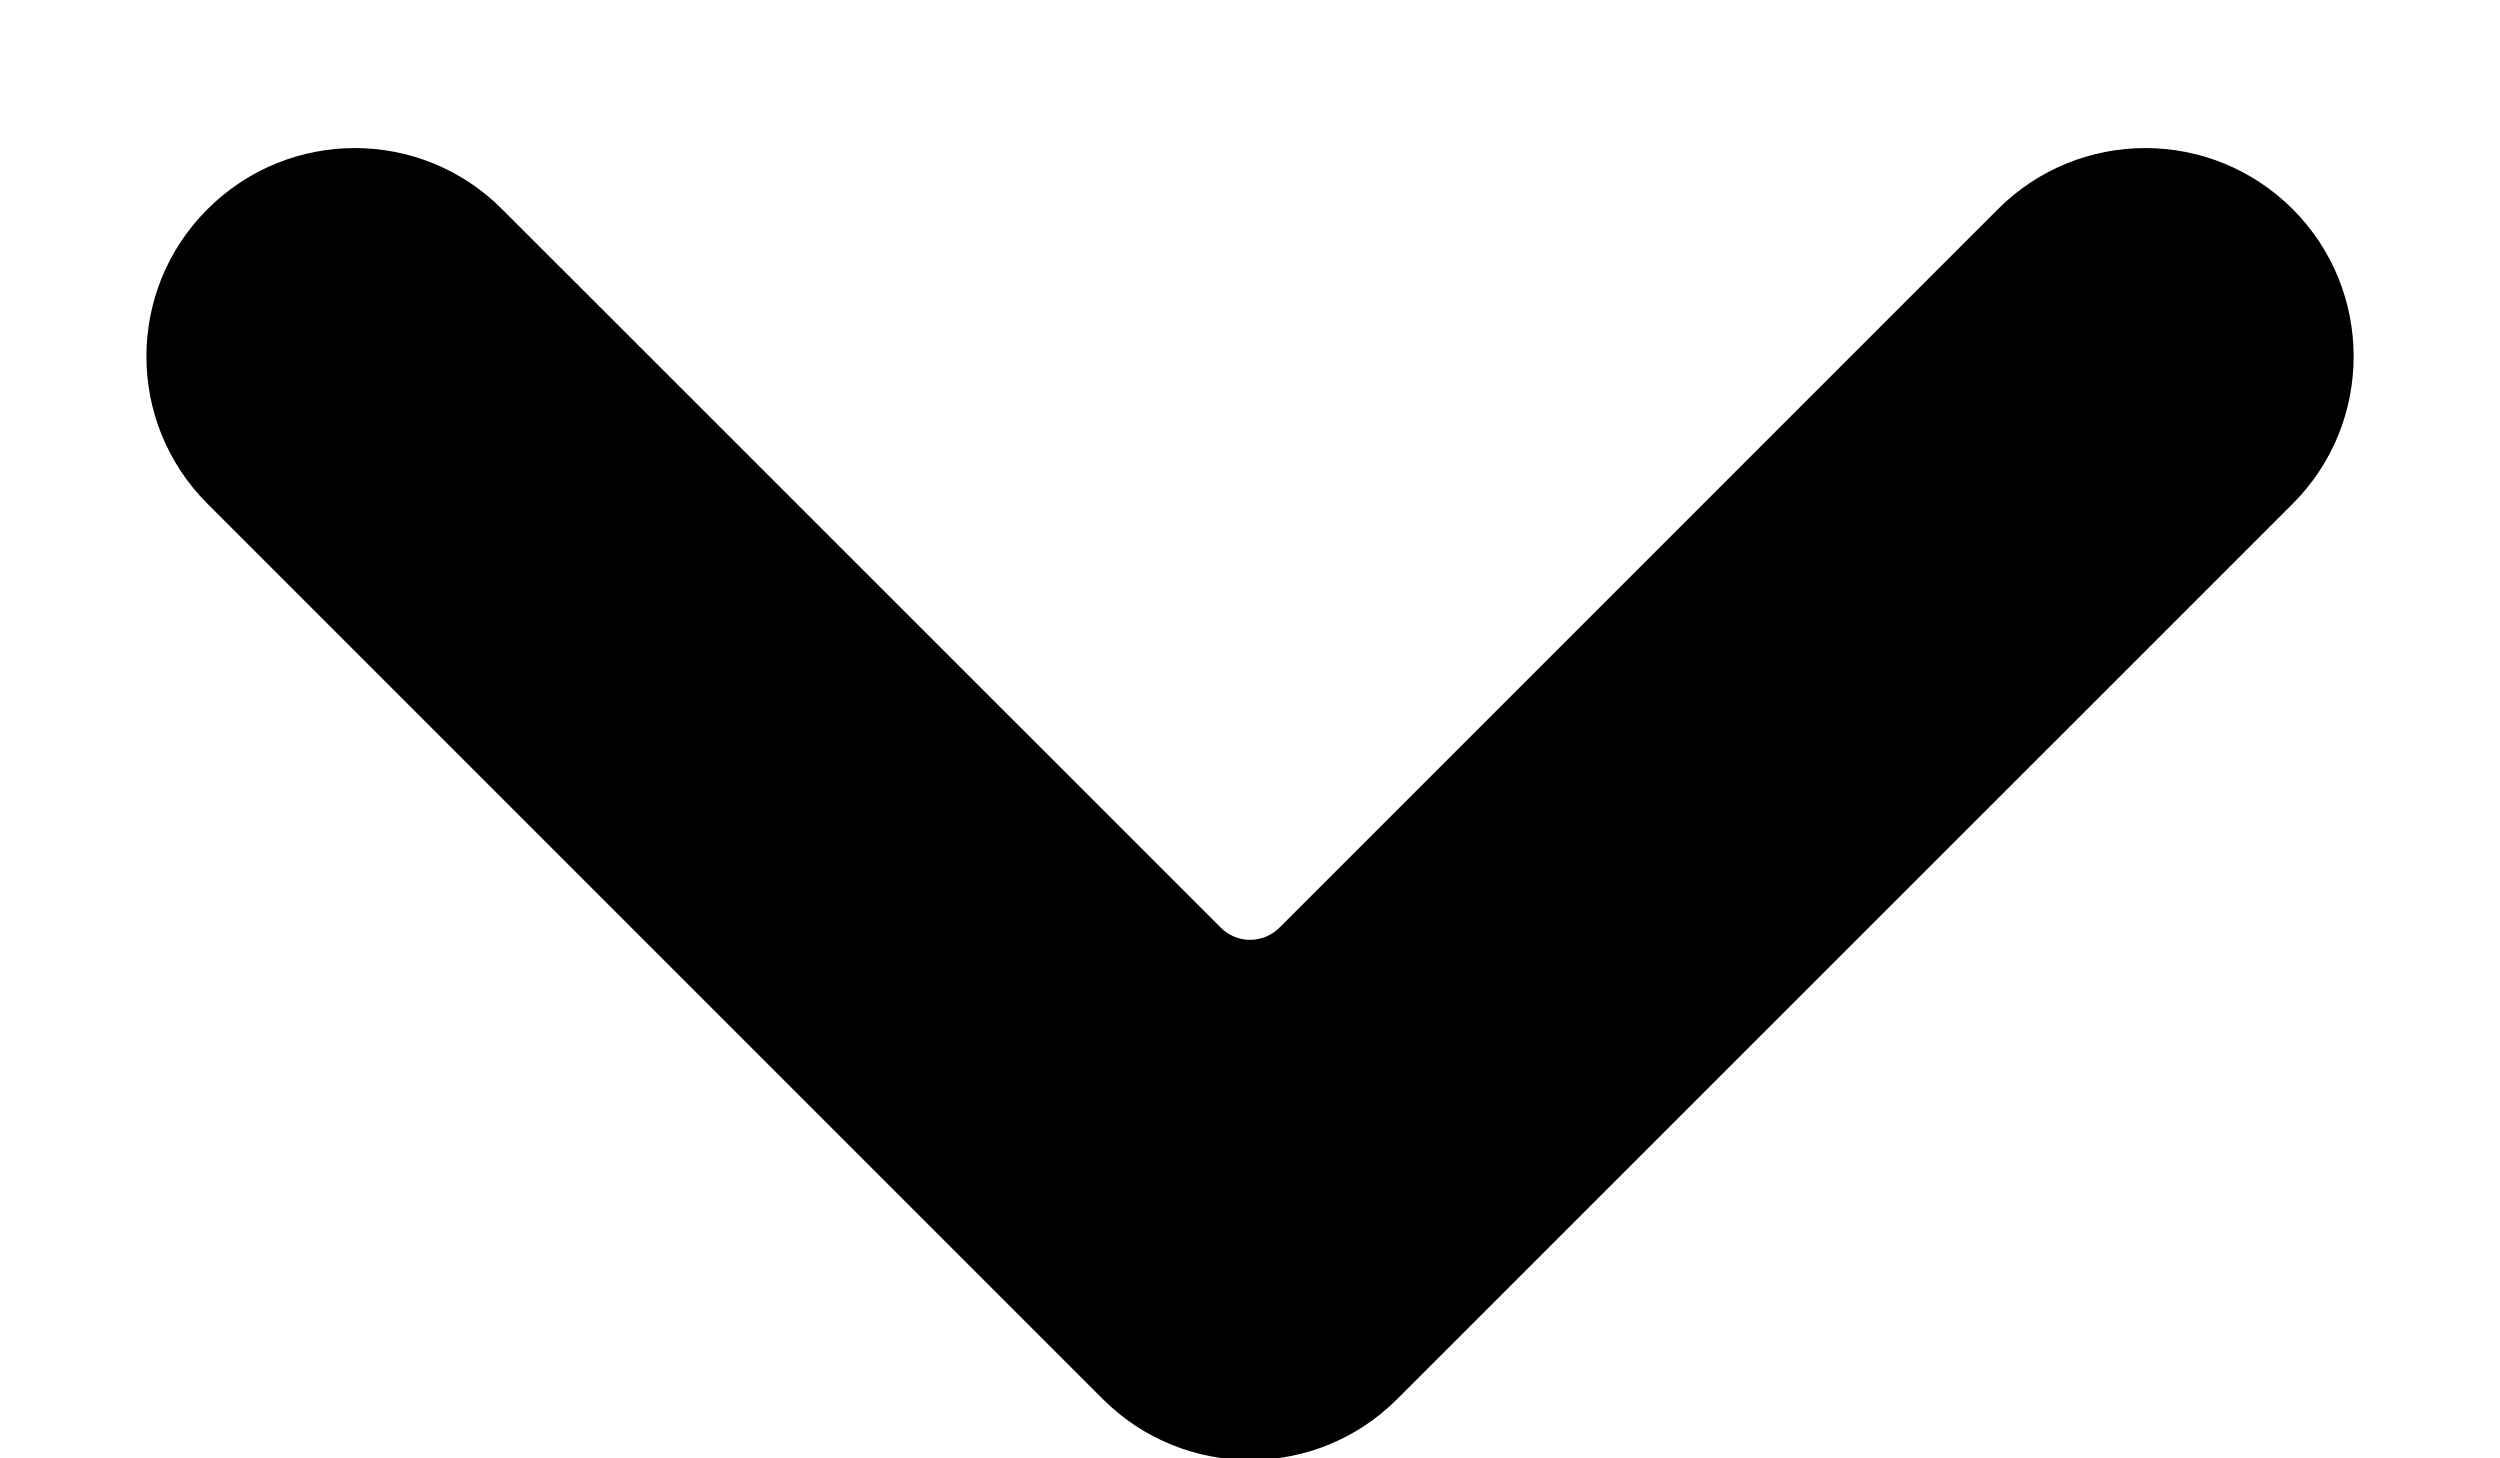 <svg width="12" height="7" viewBox="0 0 12 7" fill="none" xmlns="http://www.w3.org/2000/svg">
<path fill-rule="evenodd" clip-rule="evenodd" d="M6.142 4.452C6.064 4.531 5.937 4.531 5.859 4.452L2.41 1.004C2.02 0.613 1.387 0.613 0.996 1.004C0.605 1.394 0.605 2.028 0.996 2.418L5.293 6.715C5.684 7.106 6.317 7.106 6.707 6.715L11.005 2.418C11.395 2.028 11.395 1.394 11.005 1.004C10.614 0.613 9.981 0.613 9.59 1.004L6.142 4.452Z" fill="currentColor"/>
</svg>
